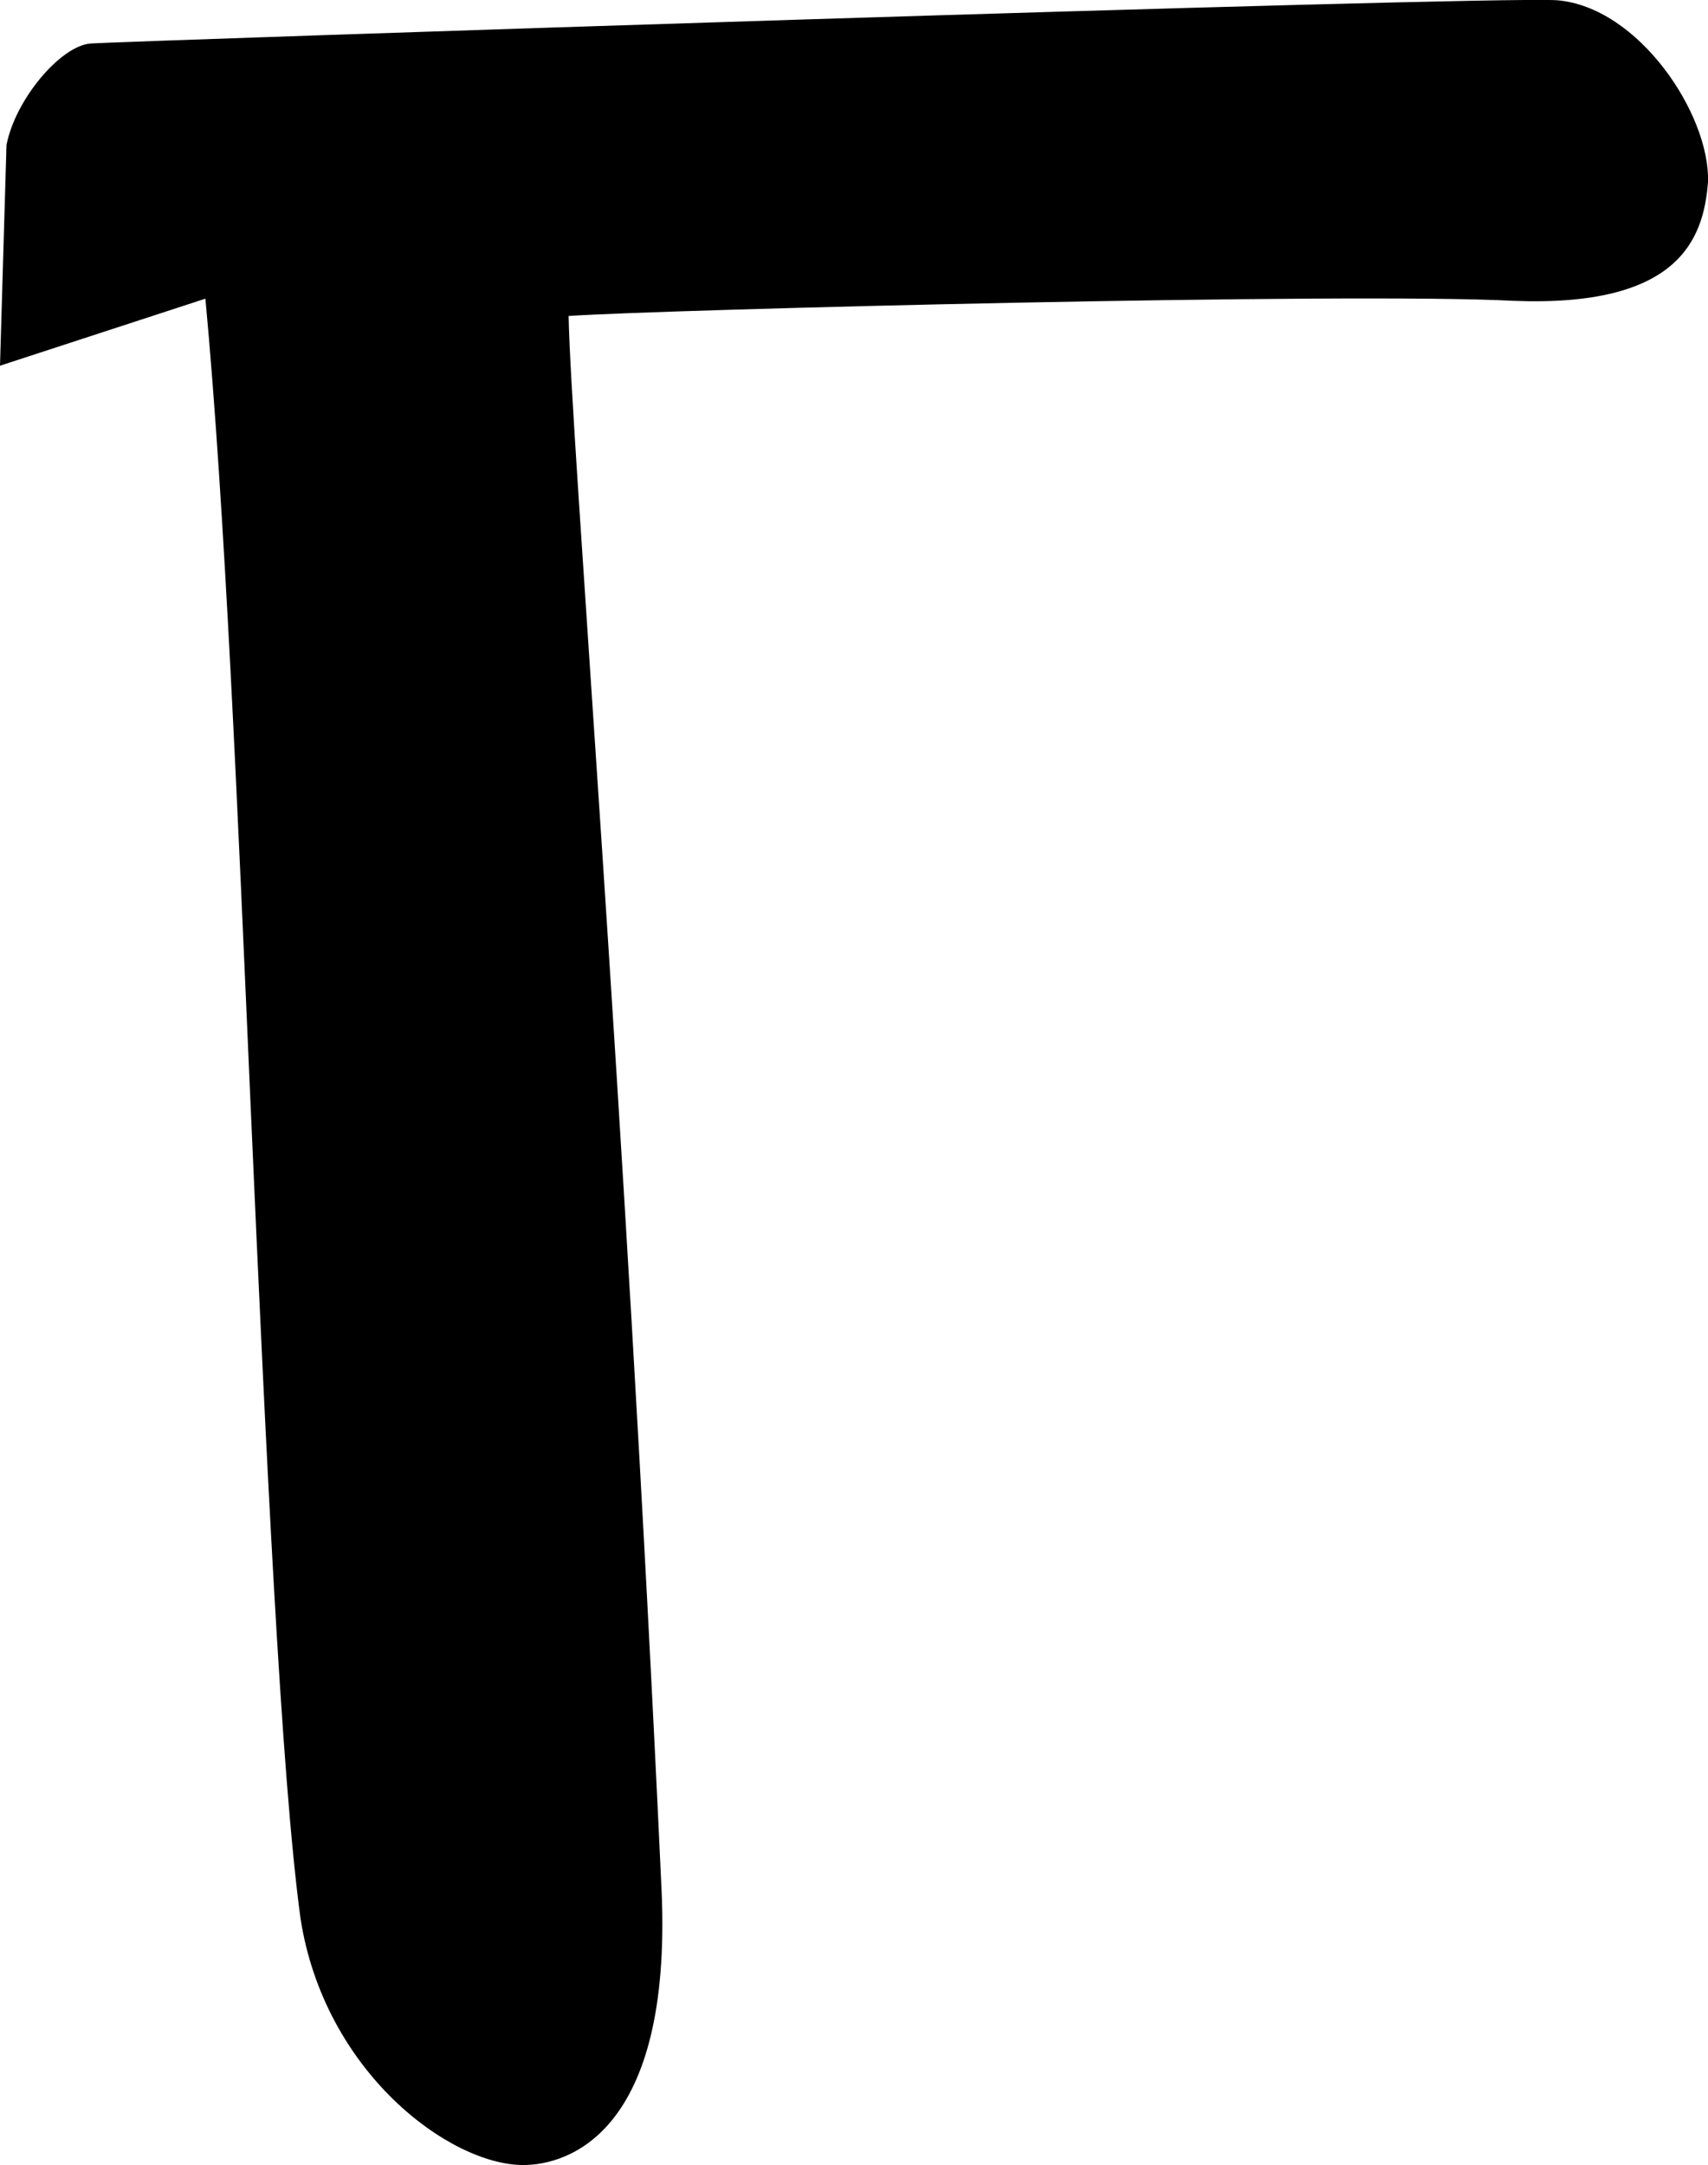 <svg xmlns="http://www.w3.org/2000/svg" version="1.1" id="Layer_2_00000168796209365006087390000007223933332331320243_" style="style=&quot;enable-background:new 0 0 200.0 100.0&quot;" viewBox="20.4 -0.01 79 100.11">
	<g id="Layer_1-2">
		<path d="M99.4,8.4c-0.2,2.7-1.4,5.8-9,5.5c-7.6-0.4-39.2,0.4-43.7,0.7c0.1,5.6,2.6,36,4.3,72.8c0.5,11.3-4.4,12.7-6.4,12.7   c-3.4,0-9.2-4.3-10.3-11.4c-0.9-6.6-1.6-21.6-2.3-37.4c-0.6-13.7-1.2-27.9-2.1-37.5l-9.5,3.1l0.3-10.2c0.4-2.1,2.5-4.6,3.9-4.7   c1.4-0.1,64.2-2.2,67.8-2C96.2,0.3,99.5,5.3,99.4,8.4L99.4,8.4z"></path>
	</g>
</svg>